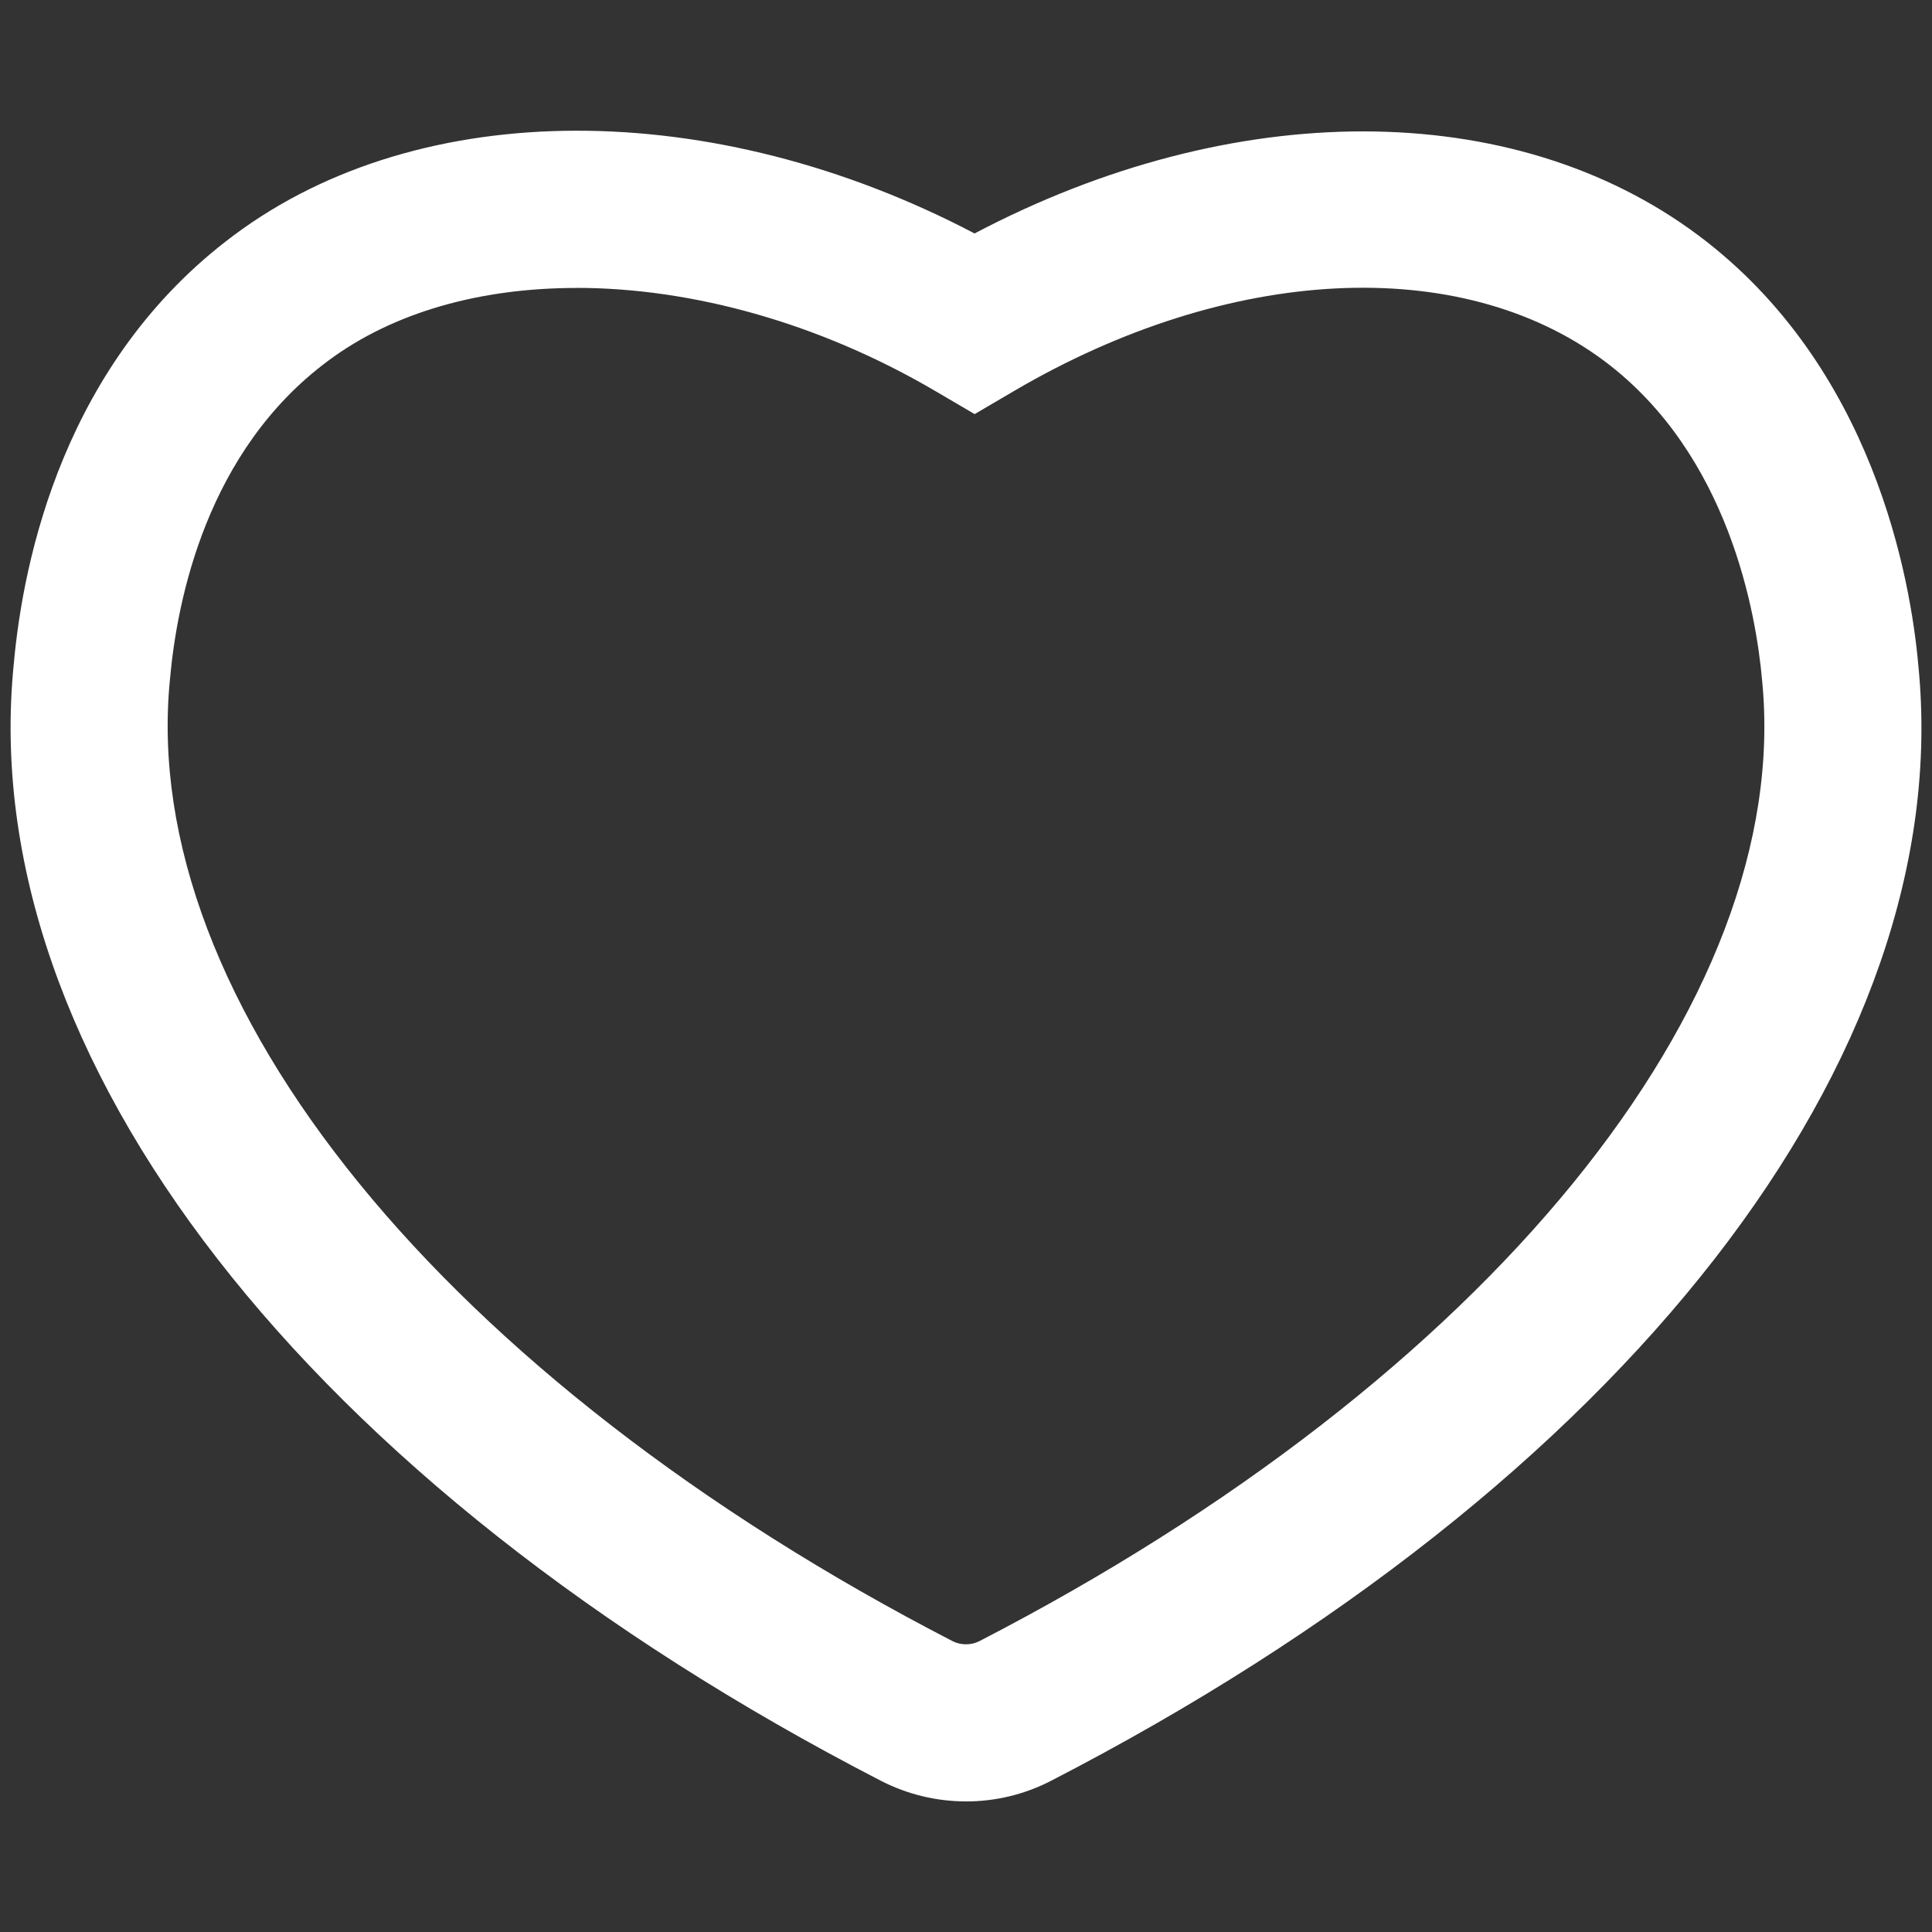 <?xml version="1.0" encoding="UTF-8"?>
<svg id="Layer_2" data-name="Layer 2" xmlns="http://www.w3.org/2000/svg" viewBox="0 0 512 512">
  <rect x="0" y="0" width="512" height="512" fill="#333333" stroke="none"/>
  <defs>
    <style>
      .cls-1 {
        fill: #fff;
        stroke-width: 0px;
      }
    </style>
  </defs>
  <path class="cls-1" d="m255.99,477.39c-7.74,0-15.48-1.83-22.54-5.46C81.33,393.46-6.73,280.11,3.63,176.15c2.5-28.05,13.42-80.42,58.41-113.85,49.43-36.88,127.05-36.74,196.23-.43,68.48-36.09,142.67-36.19,191.74.45,46.63,34.83,56.36,91.35,58.37,114.04,10.34,103.76-77.72,217.1-229.86,295.58-7.05,3.64-14.78,5.46-22.52,5.46ZM152.76,76.31c-25.39,0-48.52,6.4-65.86,19.35-32.01,23.76-39.97,63.06-41.86,84.38-8.51,85.52,72.93,185.5,207.48,254.92,2.11,1.06,4.85,1.06,6.93,0h.02c134.55-69.42,215.99-169.4,207.5-254.72-1.54-17.32-8.65-59.81-41.86-84.61-38.16-28.47-99.53-25.35-156.3,7.94l-10.52,6.17-10.52-6.17c-30.85-18.08-64.54-27.28-95.01-27.28Z"/>
</svg>
